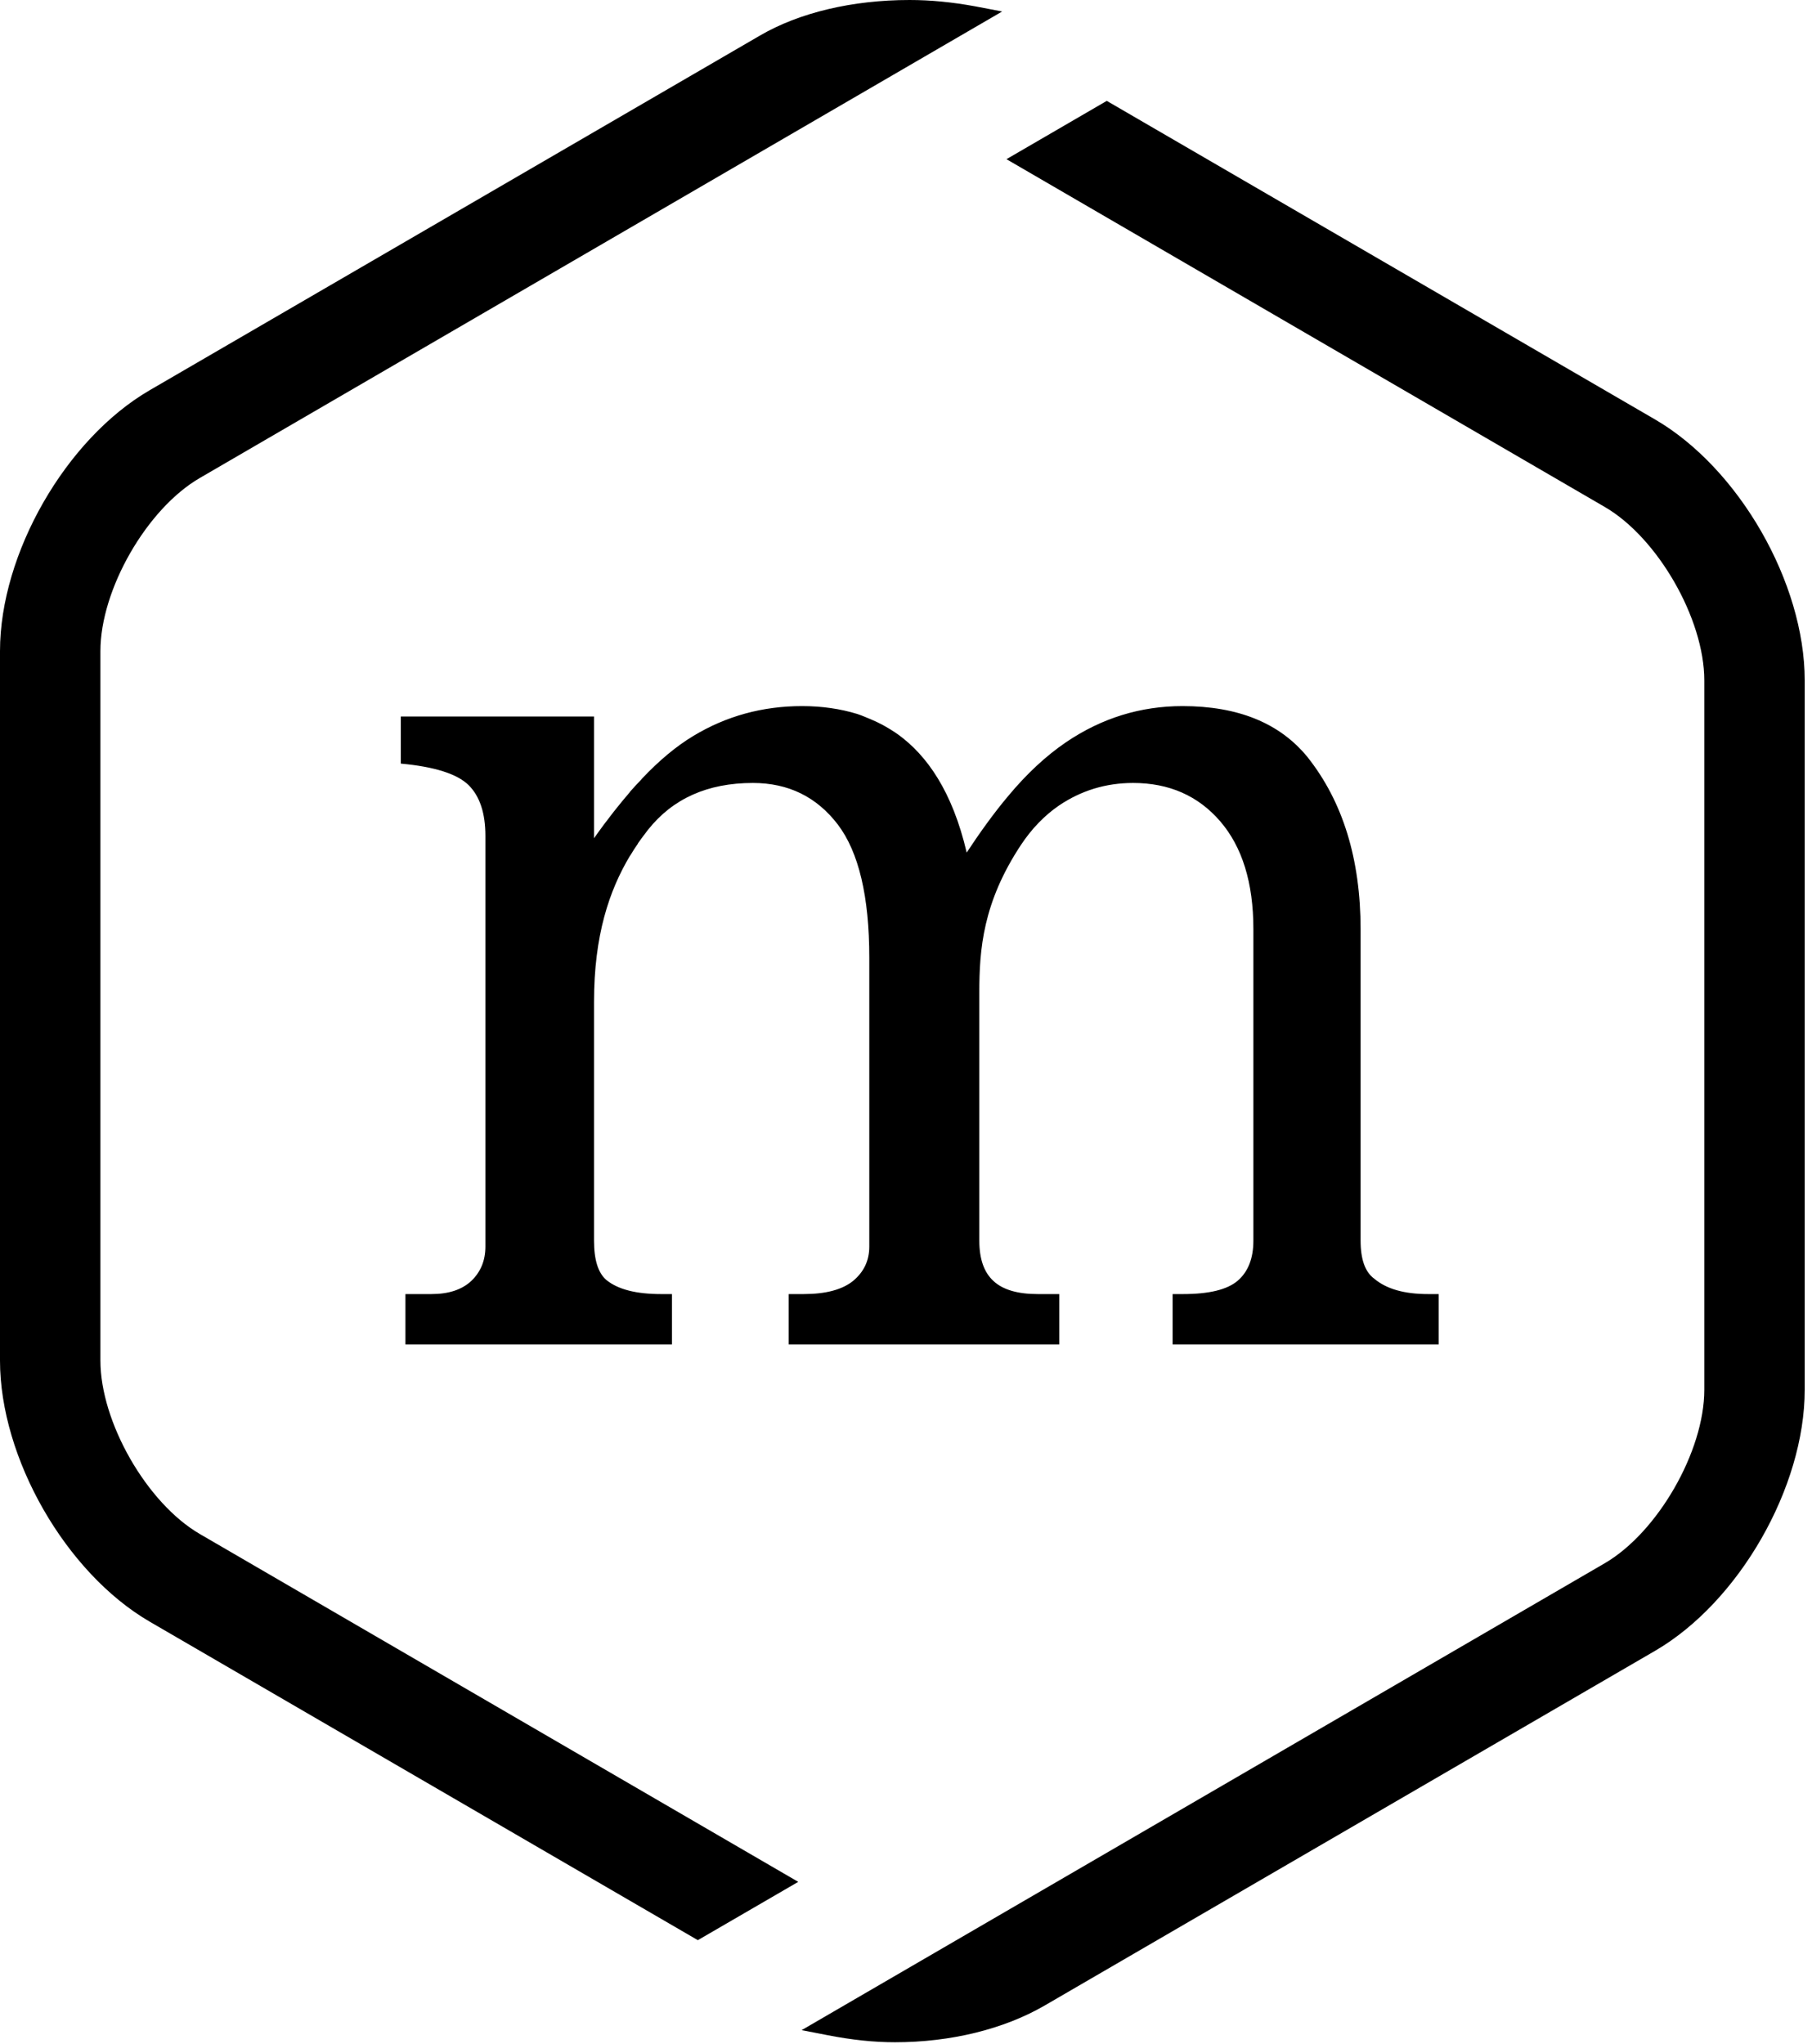 <?xml version="1.0" encoding="UTF-8" standalone="no"?>
<svg width="211px" height="238px" viewBox="0 0 211 238" version="1.1" xmlns="http://www.w3.org/2000/svg" xmlns:xlink="http://www.w3.org/1999/xlink" xmlns:sketch="http://www.bohemiancoding.com/sketch/ns">
    <!-- Generator: Sketch 3.3.2 (12043) - http://www.bohemiancoding.com/sketch -->
    <title>Fill 1 + Fill 2 + Fill 3 Copy 3</title>
    <desc>Created with Sketch.</desc>
    <defs></defs>
    <g id="Welcome" stroke="none" stroke-width="1" fill="none" fill-rule="evenodd" sketch:type="MSPage">
        <g id="Fill-1-+-Fill-2-+-Fill-3-Copy-3" sketch:type="MSLayerGroup" fill="#000000">
            <path d="M192.718,48.839 L128.879,11.746 L117.199,18.535 L186.872,59.034 C193.033,62.616 198.459,72.06 198.459,79.225 L198.459,161.833 C198.459,168.998 193.033,178.429 186.872,182.024 L93.349,236.394 L96.429,236.994 C99.218,237.534 101.75,237.804 104.212,237.804 C110.723,237.804 116.907,236.277 121.645,233.529 L192.718,192.231 C202.496,186.546 210.151,173.191 210.151,161.833 L210.151,79.225 C210.151,67.867 202.496,54.524 192.718,48.839" id="Fill-1" sketch:type="MSShapeGroup"></path>
            <path d="M11.692,158.426 L11.692,75.819 C11.692,68.642 17.106,59.222 23.279,55.651 L116.697,1.339 L113.57,0.74 C110.875,0.247 108.366,0 105.916,0 C99.253,0 93.069,1.468 88.483,4.146 L17.421,45.444 C7.655,51.129 0,64.461 0,75.819 L0,158.426 C0,169.784 7.655,183.139 17.421,188.824 L81.26,225.917 L92.952,219.128 L23.279,178.629 C17.106,175.047 11.692,165.603 11.692,158.426" id="Fill-2" sketch:type="MSShapeGroup"></path>
            <path d="M166.312,150.686 C163.535,150.686 161.458,150.099 160.034,148.901 C158.961,148.125 158.436,146.645 158.436,144.461 L158.436,108.237 C158.436,100.038 156.371,93.332 152.24,88.14 C149.008,84.193 144.165,82.22 137.701,82.22 C132.812,82.22 128.308,83.606 124.154,86.413 C121.785,88.022 119.521,90.137 117.386,92.709 C115.729,94.671 114.025,97.055 112.567,99.275 C110.898,92.133 107.934,87.975 104.62,85.556 C104.504,85.474 104.387,85.403 104.282,85.321 C103.547,84.828 102.812,84.405 102.065,84.052 C101.633,83.853 101.19,83.665 100.758,83.489 C100.431,83.359 100.128,83.23 99.825,83.136 C97.864,82.537 95.729,82.22 93.395,82.22 C88.786,82.22 84.55,83.383 80.712,85.709 C78.728,86.907 76.744,88.563 74.749,90.677 C74.714,90.712 74.656,90.783 74.609,90.841 C74.2,91.264 73.78,91.722 73.372,92.18 L73.372,92.204 C72.228,93.531 70.782,95.317 69.171,97.607 L69.171,83.43 L46.674,83.43 L46.674,88.915 C50.607,89.279 53.232,90.113 54.562,91.417 C55.869,92.709 56.523,94.682 56.523,97.337 L56.523,145.154 C56.523,146.786 55.974,148.102 54.889,149.147 C53.804,150.169 52.252,150.686 50.233,150.686 L47.211,150.686 L47.211,156.547 L78.249,156.547 L78.249,150.686 L76.989,150.686 C74.107,150.686 71.983,150.157 70.618,149.053 C69.65,148.231 69.171,146.704 69.171,144.461 L69.171,116.659 C69.171,108.906 70.945,103.68 73.372,99.627 L73.372,99.651 C73.652,99.169 73.955,98.711 74.27,98.253 C74.282,98.218 74.294,98.183 74.317,98.159 C74.574,97.783 74.842,97.431 75.122,97.067 C75.227,96.914 75.344,96.773 75.461,96.62 C78.331,93.003 82.38,91.17 87.666,91.17 C91.808,91.17 95.099,92.791 97.561,96.01 C100,99.228 101.225,104.396 101.225,111.514 L101.225,145.154 C101.225,146.786 100.595,148.102 99.346,149.147 C98.086,150.169 96.161,150.686 93.57,150.686 L91.843,150.686 L91.843,156.547 L123.348,156.547 L123.348,150.686 L120.851,150.686 C118.529,150.686 116.802,150.193 115.706,149.182 C114.585,148.172 114.037,146.598 114.037,144.461 L114.037,115.578 C114.037,110.563 114.445,105.089 118.903,98.359 C120.14,96.503 121.61,94.964 123.325,93.79 C125.904,92.051 128.774,91.17 131.948,91.17 C136.137,91.17 139.521,92.662 142.077,95.622 C144.644,98.594 145.951,102.775 145.951,108.19 L145.951,144.461 C145.951,146.54 145.332,148.102 144.107,149.147 C142.893,150.169 140.793,150.686 137.748,150.686 L136.546,150.686 L136.546,156.547 L167.526,156.547 L167.526,150.686 L166.312,150.686" id="Fill-3" sketch:type="MSShapeGroup"></path>
        </g>
    </g>
</svg>
